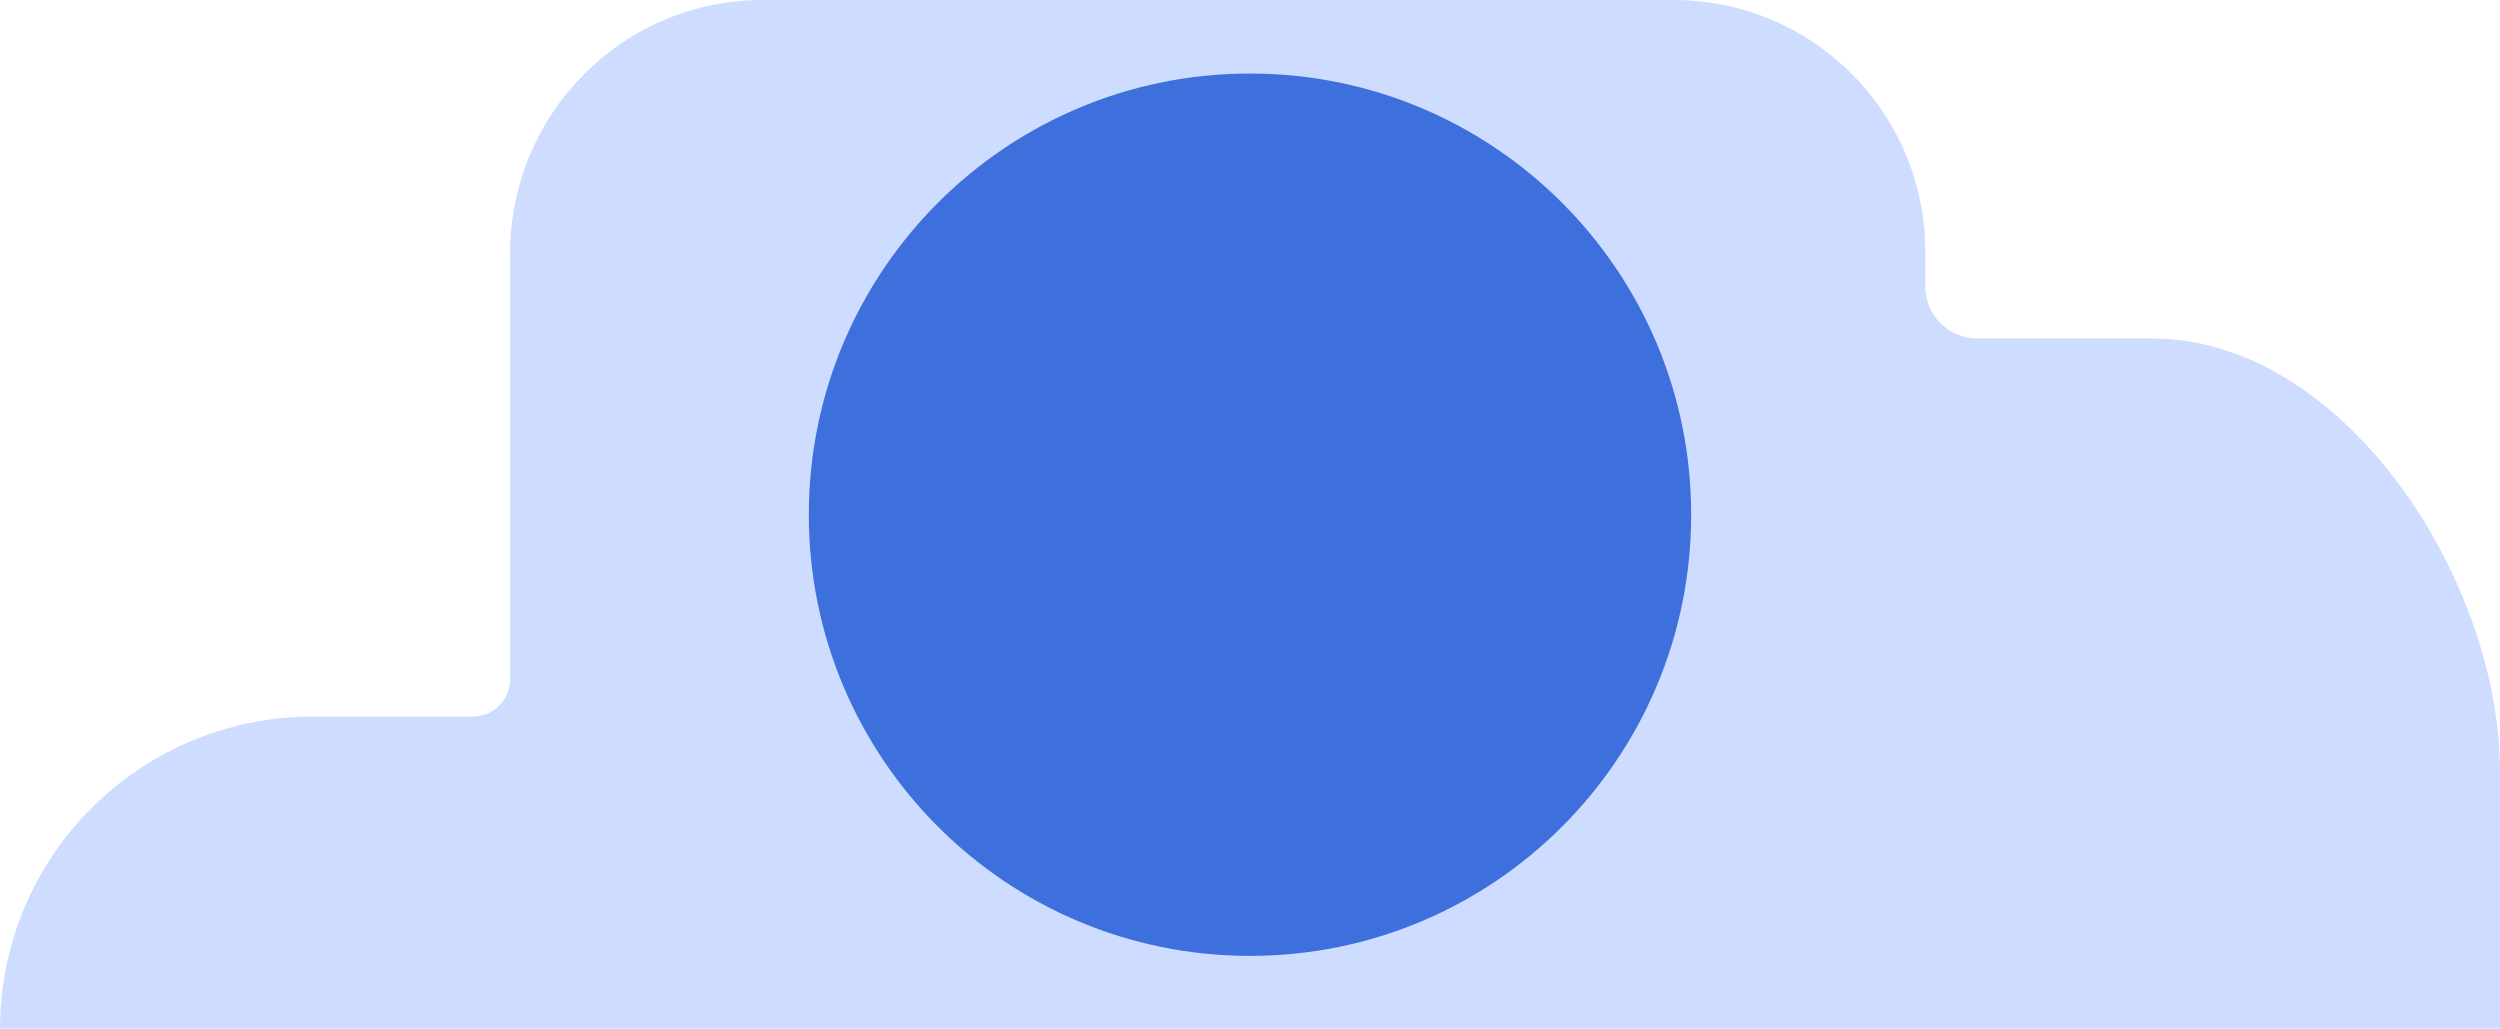 <svg width="204" height="84" viewBox="0 0 204 84" fill="none" 
  xmlns="http://www.w3.org/2000/svg">
  <path opacity="0.6" d="M0 84C0 69.873 11.407 58.471 25.54 58.471H38.581C40.293 58.471 41.623 57.077 41.623 55.43V20.588C41.687 9.186 50.876 0 62.22 0H136.57C147.914 0 157.103 9.186 157.103 20.525V23.376C157.103 25.72 159.005 27.62 161.35 27.62H175.609C191.262 27.62 204 47.258 204 62.968V83.937H0V84Z" fill="#AEC7FF"/>
  <path d="M102 6C121.89 6 138 22.11 138 42C138 61.89 121.89 78 102 78C82.11 78 66 61.89 66 42C66 22.11 82.11 6 102 6Z" fill="#3E70DD"/>
</svg>
